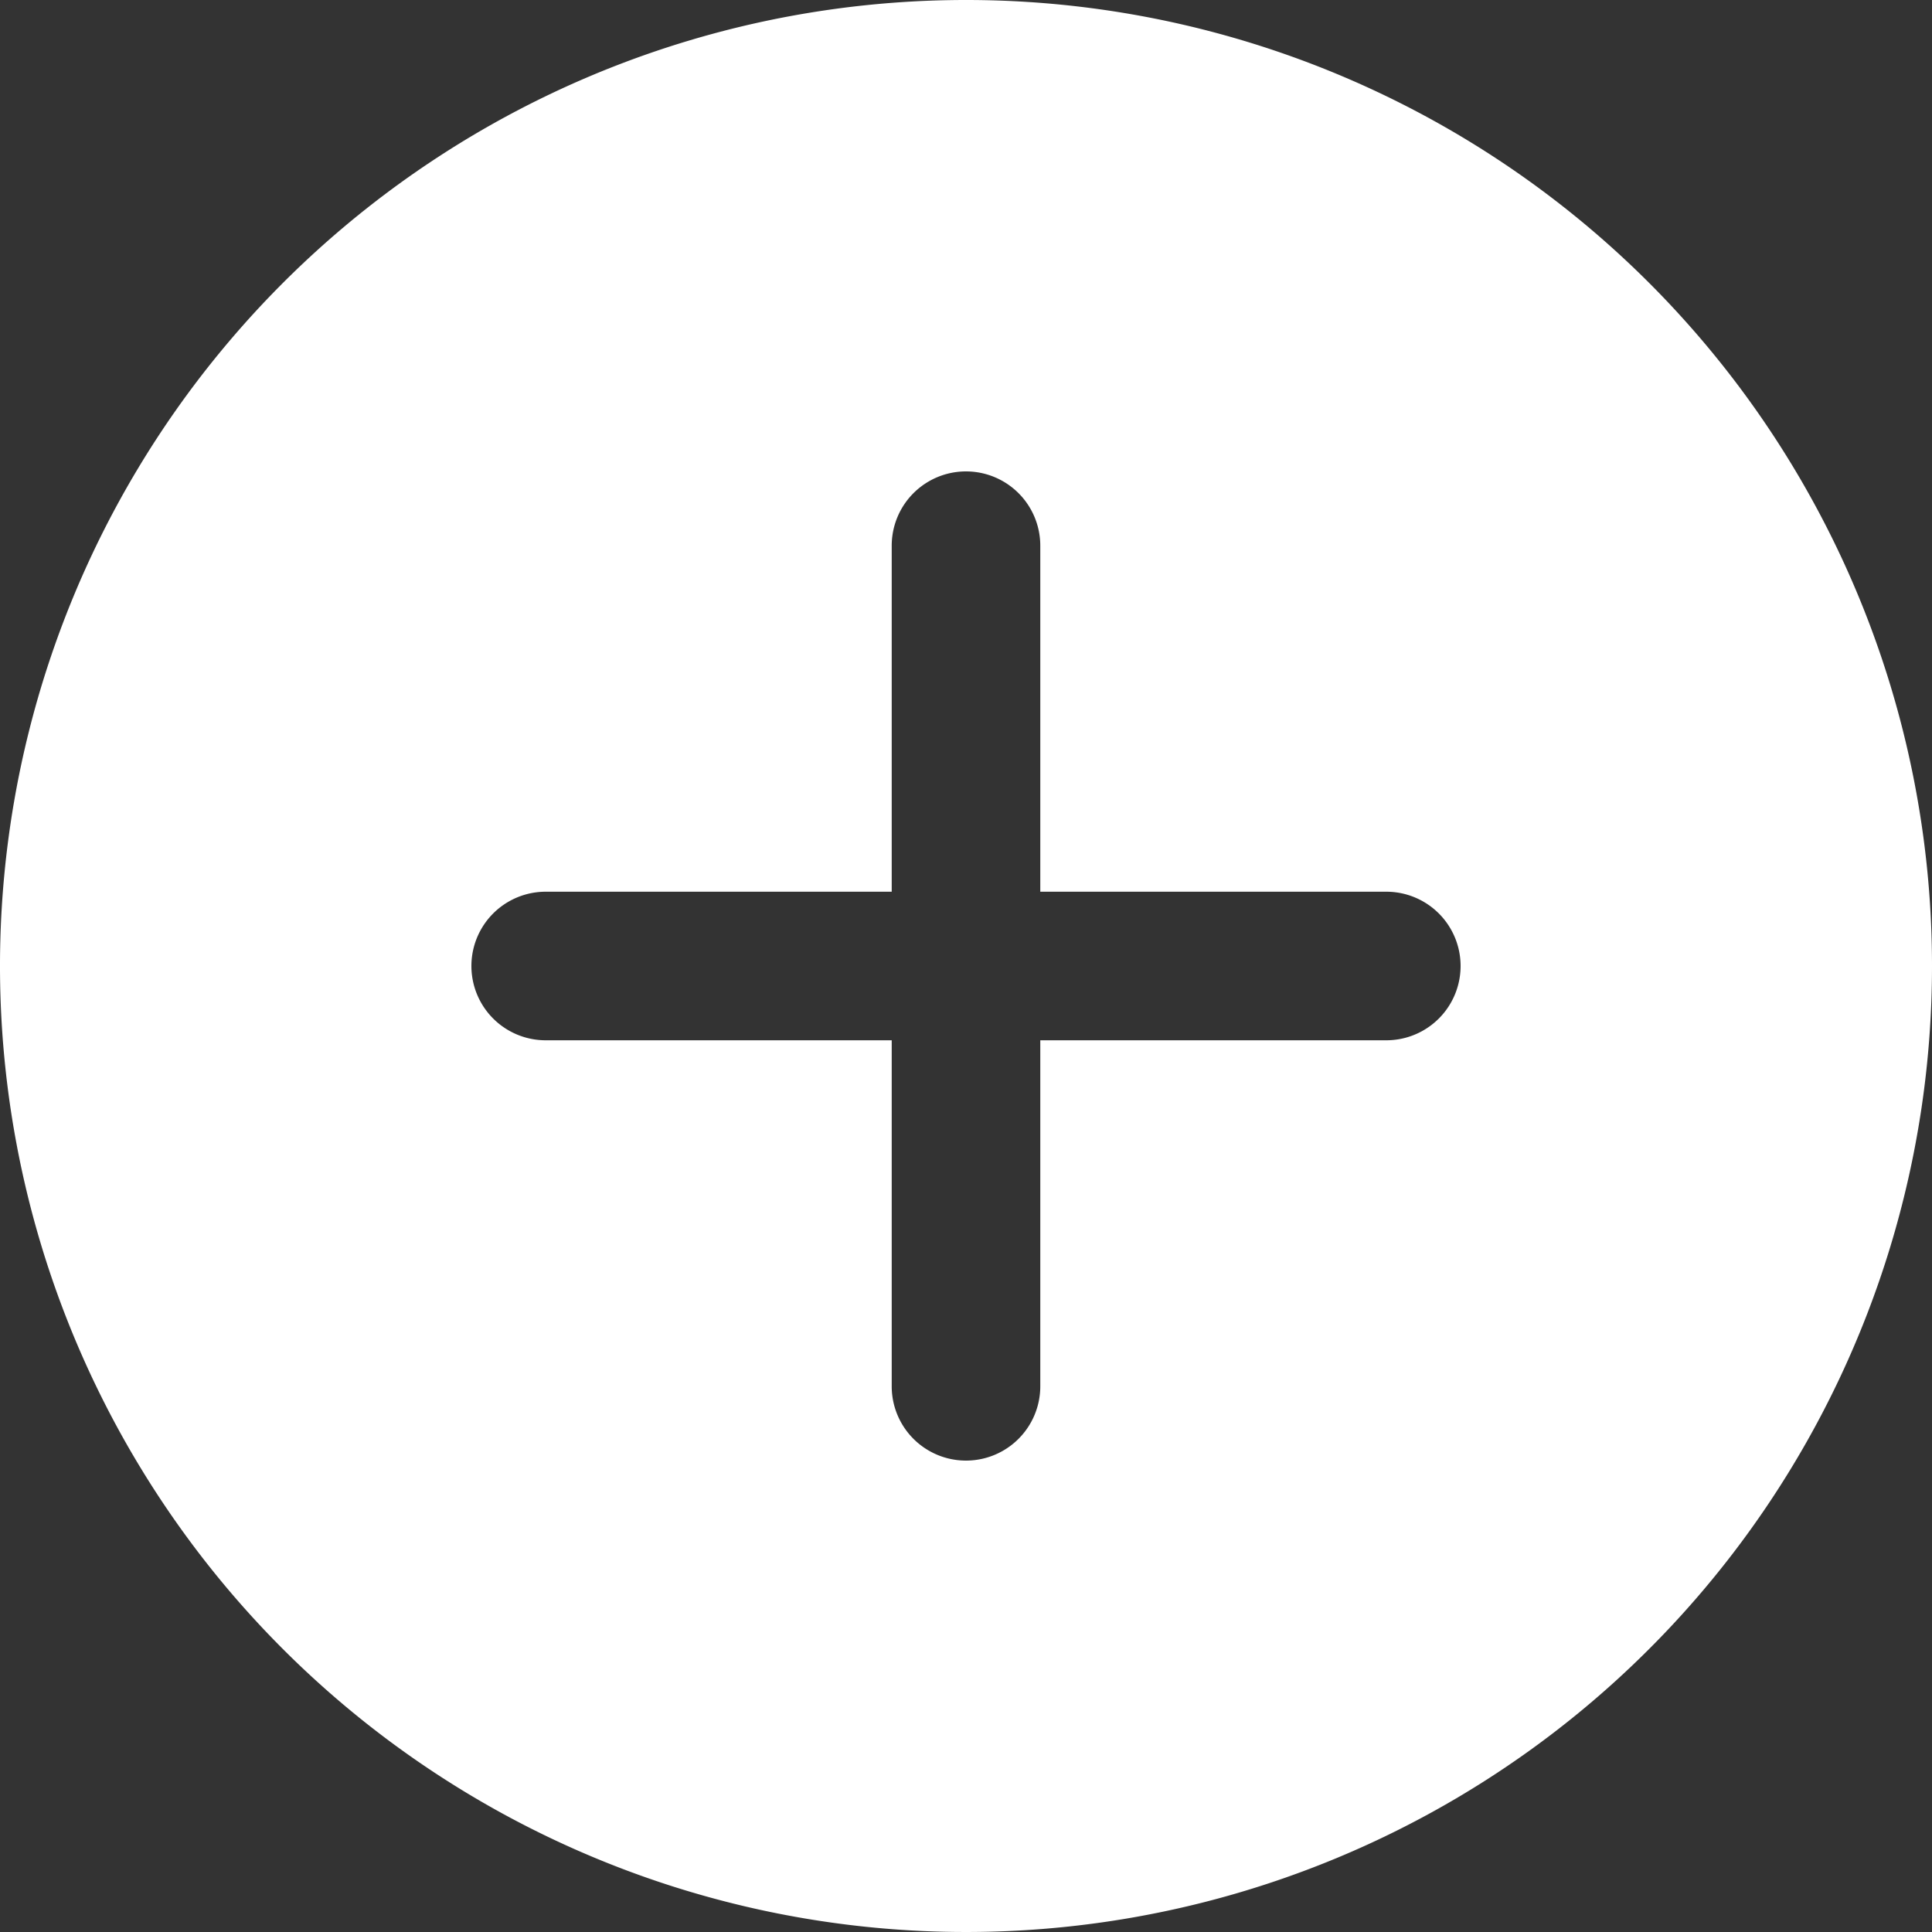 <svg xmlns="http://www.w3.org/2000/svg" width="23.25" height="23.25" viewBox="0 0 23.25 23.25">
  <rect x="0" y="0" width="23.25" height="23.25" fill="#333333" stroke="none"/>
  <path id="Icon_ionic-ios-add-circle" data-name="Icon ionic-ios-add-circle" d="M15,3.375A11.625,11.625,0,1,0,26.625,15,11.623,11.623,0,0,0,15,3.375Zm5.058,12.519H15.894v4.164a.894.894,0,0,1-1.788,0V15.894H9.942a.894.894,0,1,1,0-1.788h4.164V9.942a.894.894,0,0,1,1.788,0v4.164h4.164a.894.894,0,1,1,0,1.788Z" transform="translate(-3.375 -3.375)" fill="#fff"/>
</svg>
